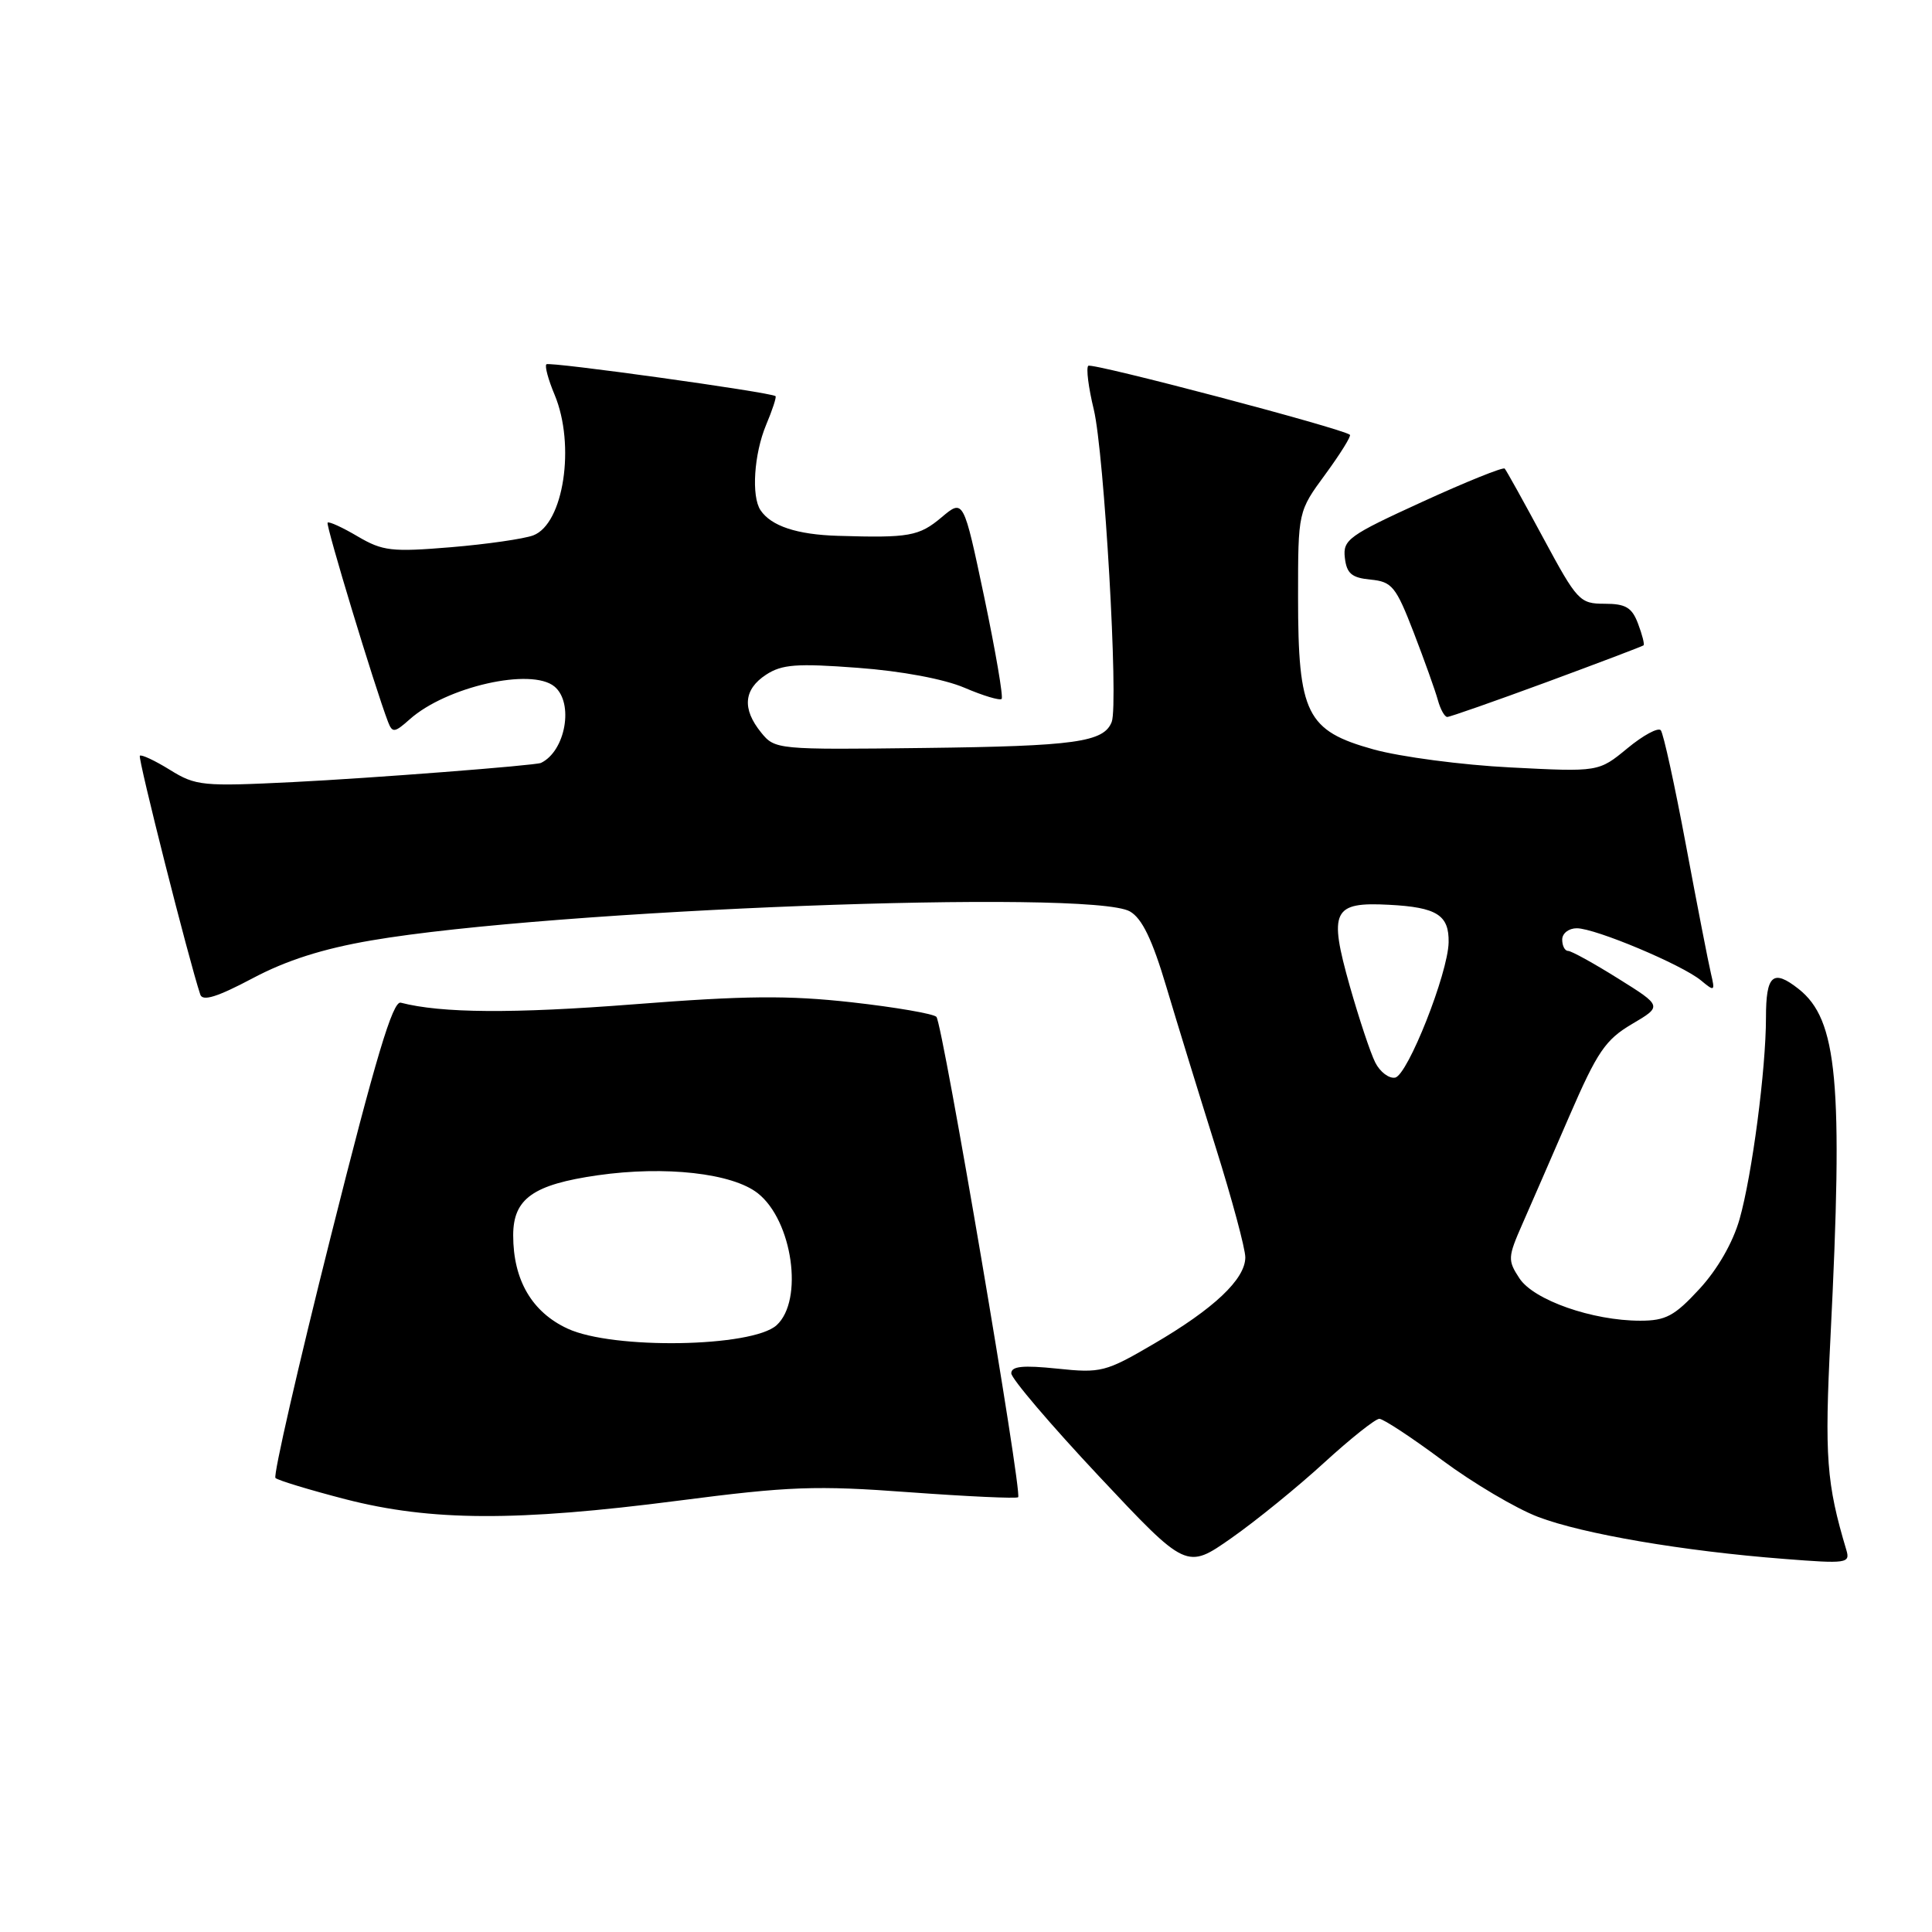 <?xml version="1.0" encoding="UTF-8" standalone="no"?>
<!DOCTYPE svg PUBLIC "-//W3C//DTD SVG 1.1//EN" "http://www.w3.org/Graphics/SVG/1.1/DTD/svg11.dtd" >
<svg xmlns="http://www.w3.org/2000/svg" xmlns:xlink="http://www.w3.org/1999/xlink" version="1.1" viewBox="0 0 256 256">
 <g >
 <path fill="currentColor"
d=" M 175.46 193.81 C 178.95 190.62 182.24 188.00 182.77 188.00 C 183.29 188.00 187.05 190.47 191.11 193.49 C 195.18 196.51 200.89 199.89 203.81 201.00 C 209.75 203.26 223.03 205.53 236.36 206.56 C 244.72 207.22 245.18 207.15 244.65 205.38 C 242.01 196.55 241.75 193.06 242.55 177.15 C 244.25 143.31 243.49 135.11 238.31 131.03 C 234.93 128.37 234.00 129.18 234.00 134.84 C 234.00 141.68 232.16 155.70 230.50 161.55 C 229.61 164.67 227.57 168.21 225.18 170.80 C 221.88 174.38 220.72 175.00 217.34 175.00 C 211.01 175.00 203.22 172.27 201.33 169.38 C 199.76 166.99 199.79 166.58 201.73 162.17 C 202.86 159.60 205.68 153.13 207.99 147.79 C 211.65 139.36 212.73 137.77 216.23 135.70 C 220.27 133.32 220.27 133.32 214.41 129.66 C 211.20 127.65 208.21 126.00 207.78 126.00 C 207.35 126.00 207.00 125.33 207.00 124.50 C 207.00 123.67 207.87 123.00 208.93 123.00 C 211.39 123.00 222.88 127.83 225.40 129.92 C 227.19 131.41 227.27 131.36 226.71 129.00 C 226.38 127.62 224.89 119.97 223.40 112.00 C 221.91 104.03 220.41 97.17 220.06 96.76 C 219.71 96.36 217.72 97.43 215.63 99.16 C 211.83 102.29 211.83 102.29 200.16 101.69 C 193.75 101.37 185.57 100.29 182.00 99.30 C 173.11 96.83 172.00 94.60 172.00 79.13 C 172.00 67.77 172.00 67.77 175.62 62.84 C 177.61 60.12 179.07 57.77 178.87 57.61 C 177.79 56.75 144.65 48.02 144.20 48.47 C 143.90 48.77 144.23 51.37 144.93 54.25 C 146.32 60.02 148.23 93.23 147.31 95.65 C 146.27 98.34 142.50 98.87 122.45 99.11 C 102.95 99.35 102.68 99.32 100.85 97.06 C 98.31 93.93 98.53 91.35 101.51 89.40 C 103.61 88.03 105.56 87.88 113.67 88.49 C 119.48 88.92 125.11 89.98 127.80 91.13 C 130.27 92.19 132.48 92.85 132.72 92.61 C 132.96 92.37 131.92 86.31 130.42 79.14 C 127.67 66.10 127.67 66.10 124.76 68.55 C 121.77 71.06 120.48 71.29 111.03 71.00 C 105.59 70.84 102.17 69.70 100.77 67.60 C 99.54 65.76 99.91 60.15 101.51 56.31 C 102.35 54.32 102.91 52.60 102.76 52.49 C 102.10 51.97 72.77 47.89 72.40 48.27 C 72.16 48.50 72.65 50.32 73.49 52.31 C 76.27 58.98 74.69 69.41 70.66 70.94 C 69.44 71.40 64.53 72.11 59.75 72.51 C 51.89 73.16 50.71 73.02 47.40 71.08 C 45.39 69.89 43.60 69.07 43.41 69.25 C 43.13 69.54 49.64 91.01 51.42 95.66 C 51.99 97.13 52.28 97.10 54.28 95.32 C 59.13 90.99 70.41 88.43 73.47 90.97 C 76.07 93.13 74.94 99.53 71.68 101.09 C 70.96 101.43 49.16 103.12 38.83 103.63 C 26.86 104.22 25.95 104.14 22.53 102.02 C 20.53 100.78 18.73 99.94 18.53 100.14 C 18.24 100.43 25.01 127.20 26.54 131.79 C 26.85 132.71 28.79 132.11 33.45 129.64 C 37.94 127.25 42.78 125.71 49.21 124.61 C 73.17 120.51 144.50 117.79 149.72 120.77 C 151.33 121.69 152.68 124.49 154.55 130.77 C 155.98 135.57 158.92 145.12 161.08 152.00 C 163.24 158.88 165.01 165.45 165.01 166.61 C 165.00 169.50 160.85 173.42 152.86 178.08 C 146.50 181.80 145.88 181.96 140.09 181.35 C 135.54 180.88 134.00 181.03 134.00 181.97 C 134.00 182.66 139.22 188.79 145.61 195.60 C 157.22 207.97 157.22 207.97 163.17 203.80 C 166.44 201.51 171.97 197.01 175.46 193.81 Z  M 89.86 198.85 C 104.60 196.94 108.10 196.81 120.50 197.73 C 128.20 198.29 134.68 198.59 134.91 198.39 C 135.49 197.86 124.91 135.65 124.08 134.74 C 123.70 134.33 118.66 133.46 112.87 132.81 C 104.42 131.87 98.75 131.92 83.93 133.08 C 67.99 134.32 58.48 134.26 53.10 132.86 C 52.05 132.59 49.79 140.11 43.82 163.88 C 39.48 181.14 36.19 195.52 36.50 195.84 C 36.82 196.15 41.00 197.42 45.79 198.66 C 57.11 201.57 68.44 201.62 89.86 198.85 Z  M 204.95 90.38 C 211.85 87.83 217.63 85.64 217.78 85.51 C 217.93 85.38 217.60 84.09 217.05 82.64 C 216.24 80.49 215.41 80.00 212.62 80.00 C 209.32 80.00 208.99 79.64 204.47 71.25 C 201.88 66.44 199.59 62.31 199.38 62.09 C 199.18 61.86 194.26 63.84 188.45 66.50 C 178.70 70.96 177.92 71.52 178.20 73.91 C 178.44 76.00 179.11 76.56 181.61 76.80 C 184.45 77.08 184.96 77.70 187.32 83.80 C 188.74 87.49 190.18 91.51 190.52 92.75 C 190.86 93.99 191.42 95.00 191.77 95.00 C 192.12 95.00 198.05 92.92 204.95 90.38 Z  M 182.23 140.79 C 181.59 139.53 180.08 134.97 178.85 130.65 C 176.03 120.65 176.59 119.49 184.08 119.89 C 190.39 120.22 192.02 121.25 191.95 124.87 C 191.87 128.97 186.53 142.47 184.86 142.79 C 184.05 142.94 182.86 142.04 182.23 140.79 Z  M 75.21 176.05 C 70.48 173.86 68.00 169.61 68.00 163.69 C 68.00 158.83 70.64 156.96 79.20 155.73 C 88.15 154.45 97.03 155.45 100.41 158.11 C 105.01 161.73 106.52 172.31 102.90 175.60 C 99.66 178.53 81.20 178.84 75.21 176.05 Z "/>
</g>
</svg>